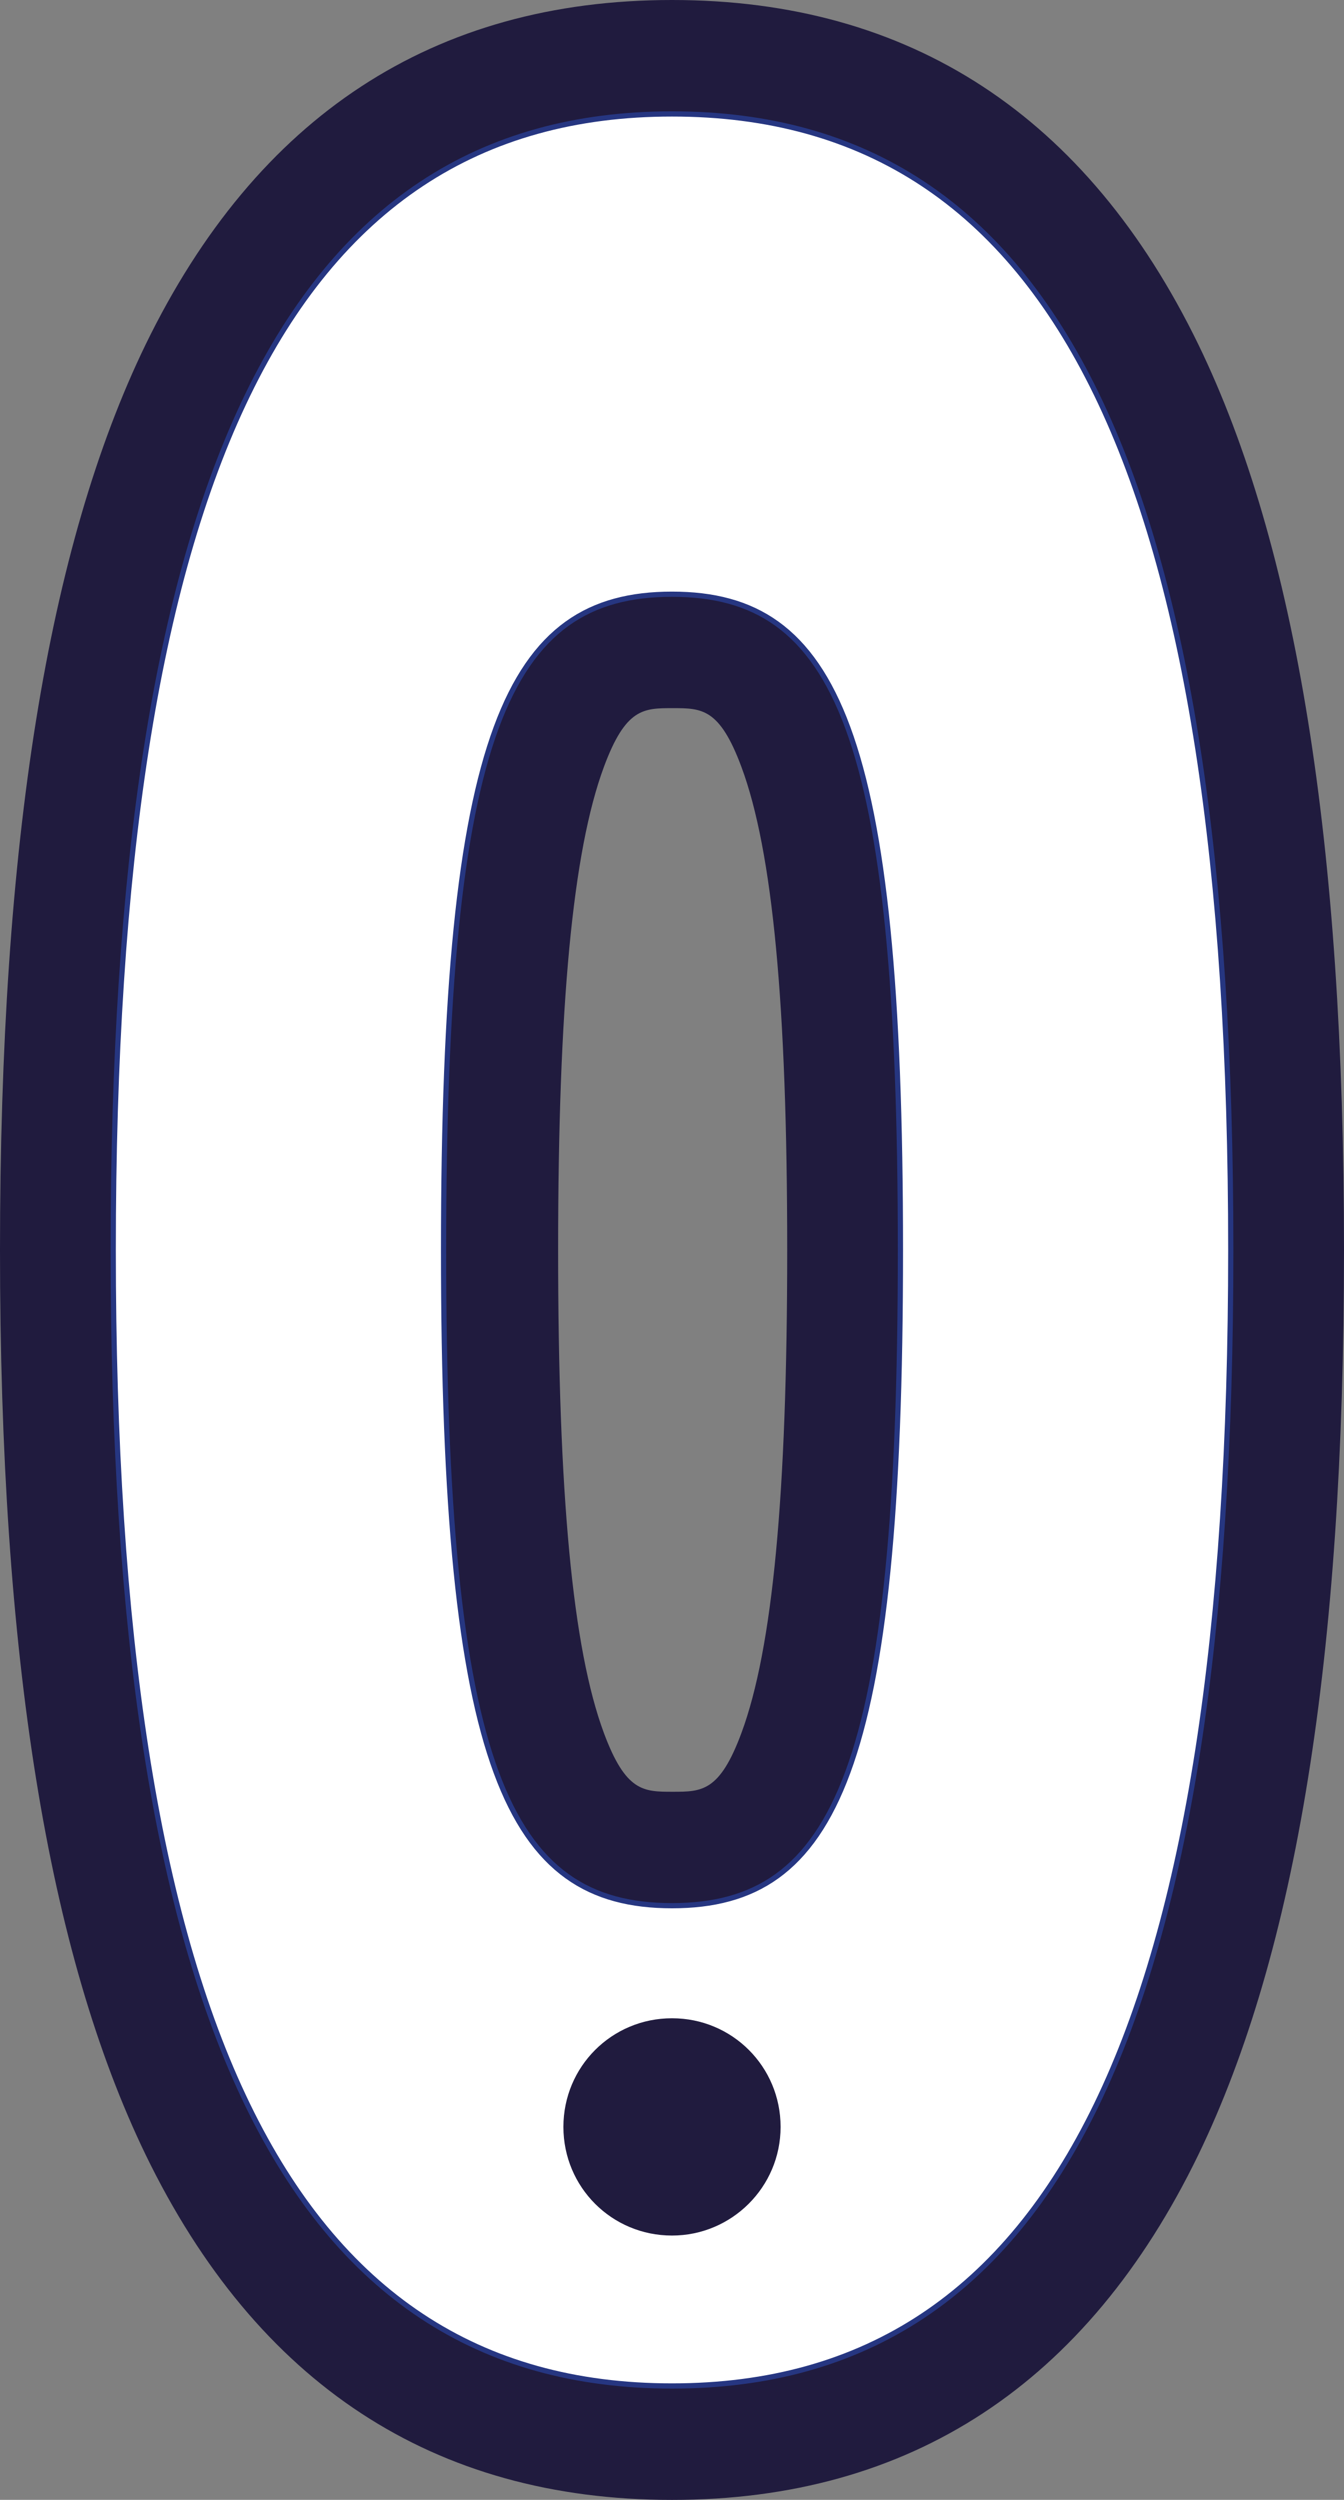 <?xml version="1.0" encoding="UTF-8"?>
<svg id="Capa_2" data-name="Capa 2" xmlns="http://www.w3.org/2000/svg" viewBox="0 0 203.46 378.25">
  <rect x="0" y="0" width="203.46" height="378.25" fill="#808080" stroke="none"/>
  <defs>
    <style>
      .cls-1 {
        fill: #201b3e;
      }

      .cls-2 {
        fill: #fff;
        stroke: #263681;
        stroke-miterlimit: 10;
        stroke-width: .79px;
      }
    </style>
  </defs>
  <g id="Capa_1-2" data-name="Capa 1">
    <g>
      <path class="cls-1" d="m0,189.13C0,127.49,7.22,82.69,22.05,52.12,38.89,17.54,65.65,0,101.73,0s62.84,17.54,79.68,52.12c14.83,30.57,22.05,75.37,22.05,137.01s-7.22,106.24-22.05,136.91c-16.84,34.68-43.6,52.22-79.68,52.22s-62.84-17.54-79.68-52.22C7.22,295.37,0,250.67,0,189.13h0Zm119.17,0c0-37.08-2.2-60.34-6.92-73.06-3.31-8.92-6.01-8.92-10.42-8.92s-7.12,0-10.42,8.92c-4.71,12.73-6.92,35.98-6.92,73.06s2.2,60.34,6.92,73.06c3.31,8.92,6.01,8.92,10.42,8.92s7.12,0,10.42-8.92c4.71-12.73,6.92-35.98,6.92-73.06Z"/>
      <path class="cls-2" d="m186.32,189.13c0,115.76-26.06,171.89-84.59,171.89S17.14,304.89,17.14,189.13,43.2,17.24,101.73,17.24s84.59,55.73,84.59,171.89Zm-119.17,0c0,78.48,9.72,99.22,34.58,99.22s34.58-20.75,34.58-99.22-9.72-99.22-34.58-99.22-34.58,20.75-34.58,99.22Z"/>
      <path class="cls-1" d="m101.73,338.26c9.02,0,16.44-7.32,16.44-16.44s-7.32-16.44-16.44-16.44-16.44,7.32-16.44,16.44,7.32,16.44,16.44,16.44Z"/>
    </g>
  </g>
</svg>